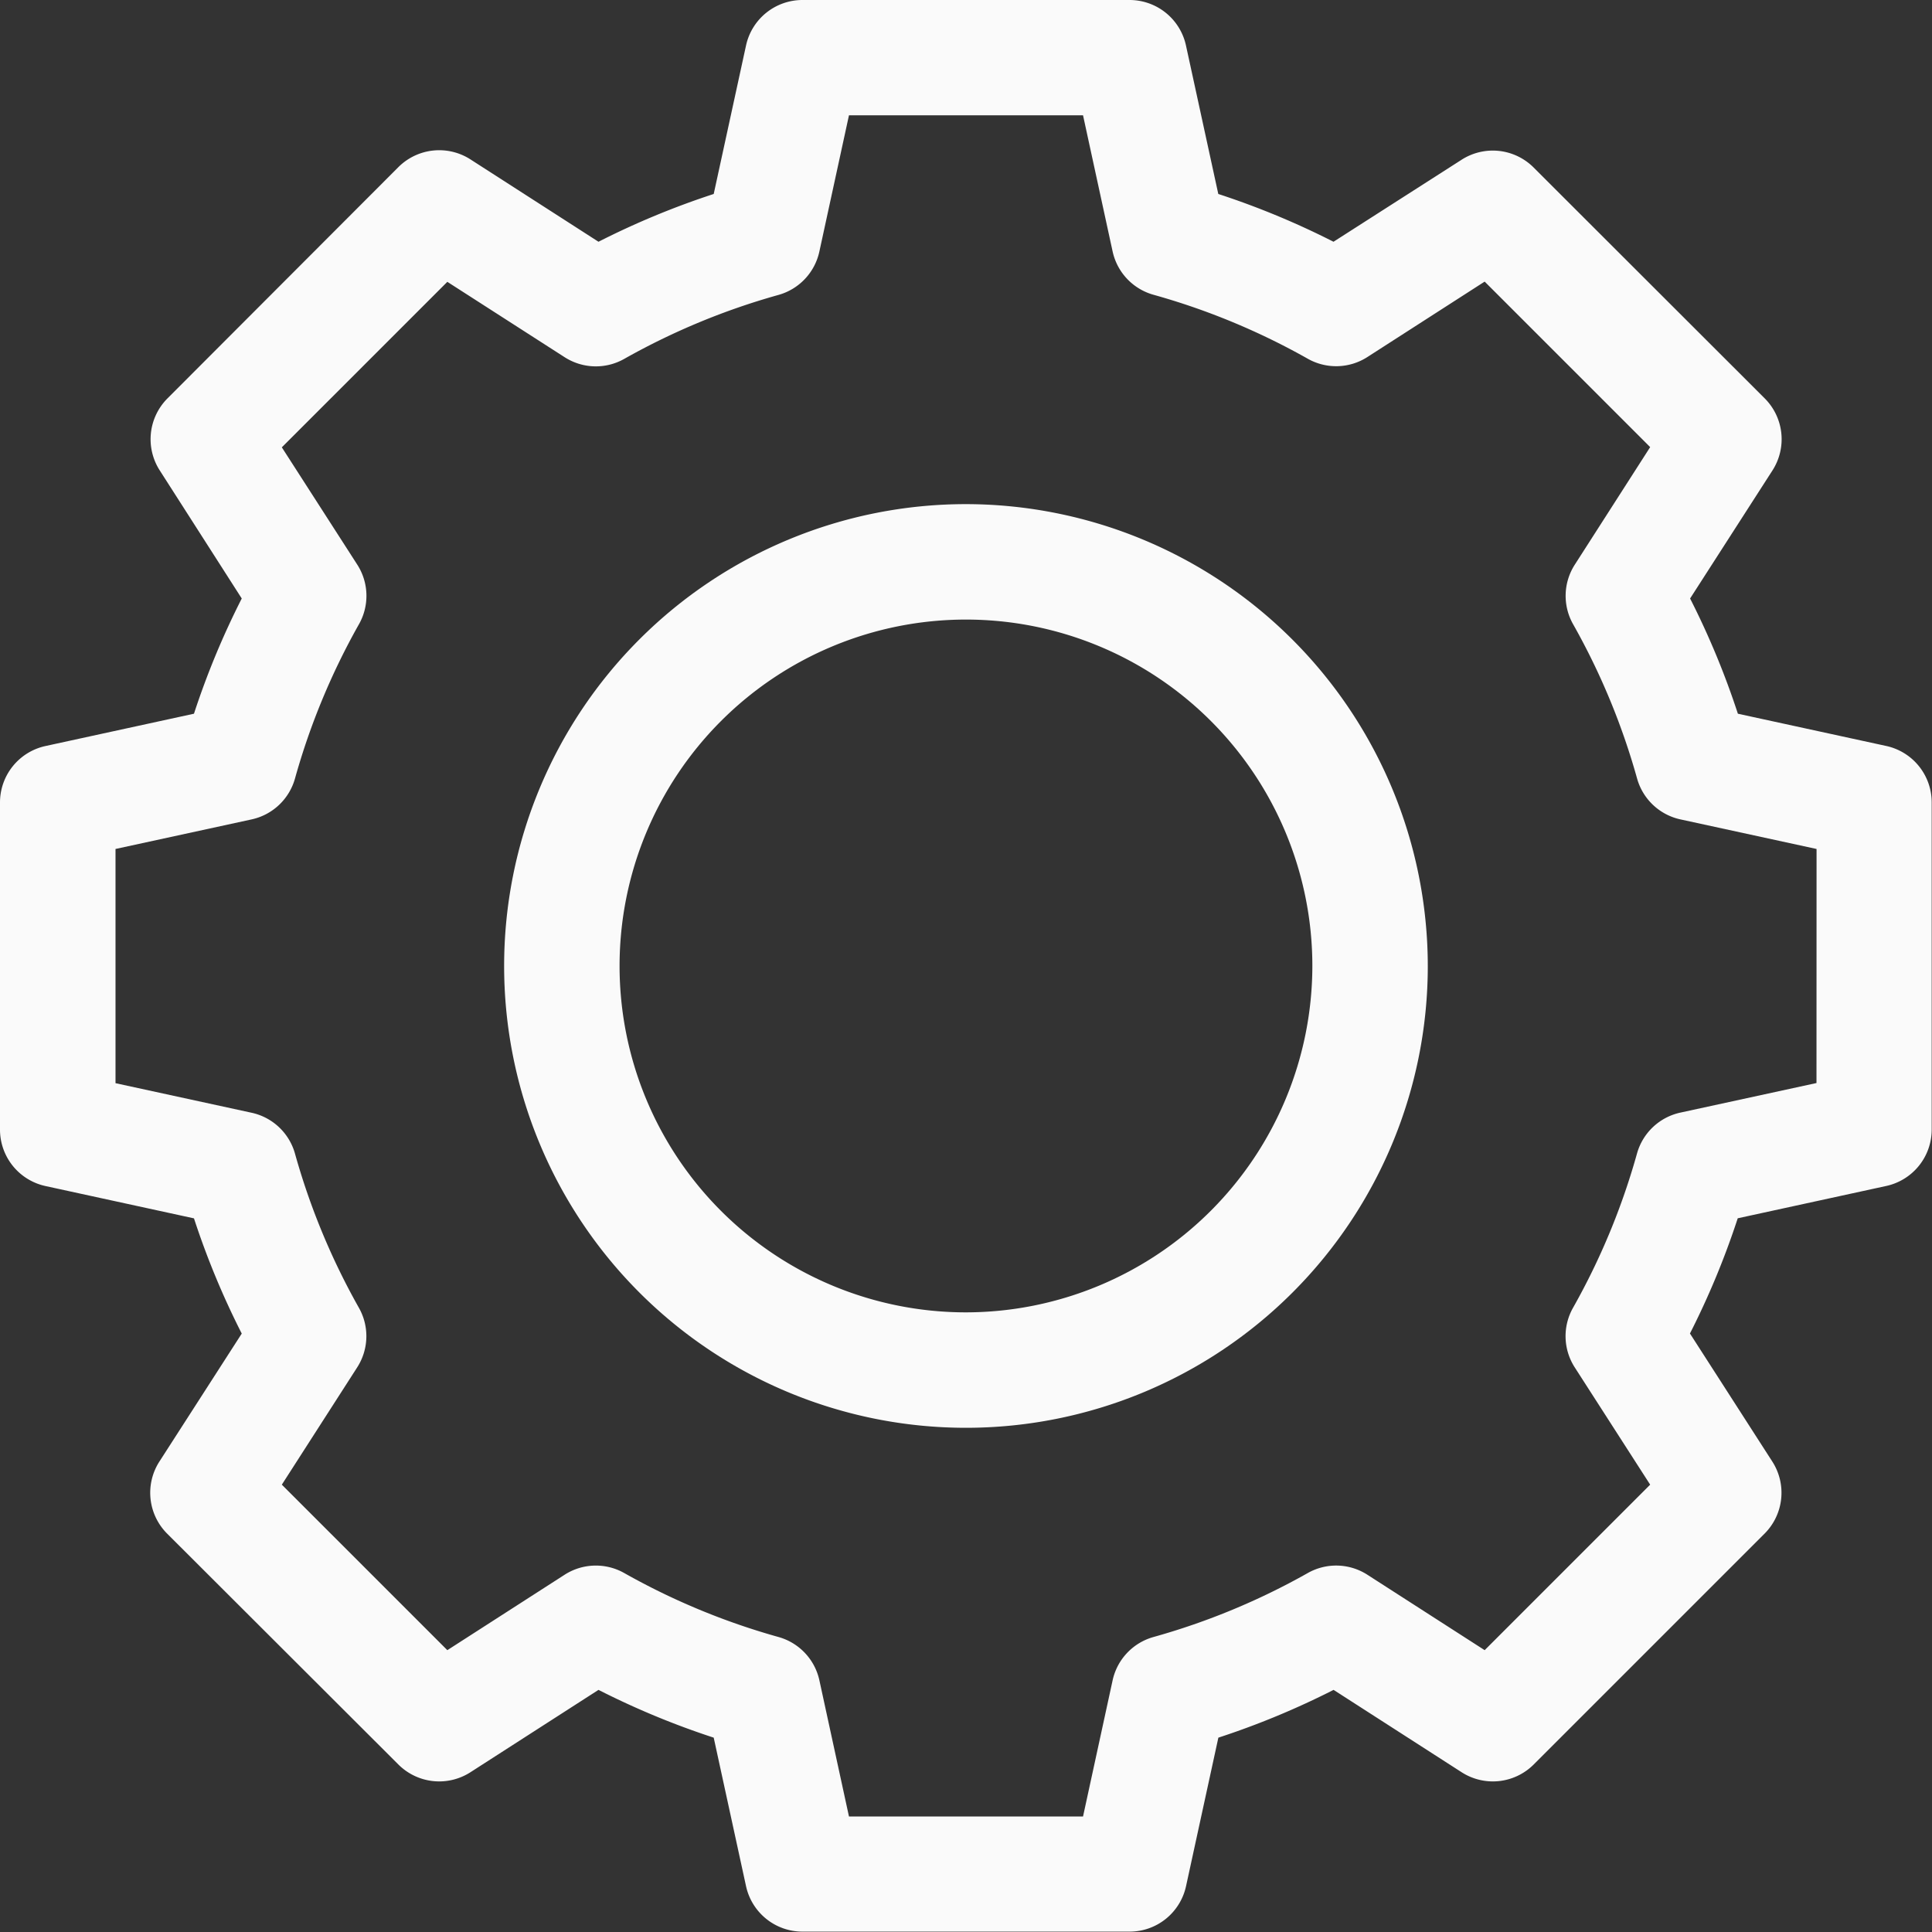 <svg xmlns="http://www.w3.org/2000/svg" id="prefix__gear_1_" width="26.125" height="26.125" data-name="gear (1)" viewBox="0 0 26.125 26.125">
    <rect x="0" y="0" width="26.125" height="26.125" fill="#333333" stroke="none"/>
    <defs>
        <style>
            .prefix__cls-1{fill:#fafafa}
        </style>
    </defs>
    <path id="prefix__Path_2707" d="M139.854 133.609a6.245 6.245 0 106.245 6.245 6.252 6.252 0 00-6.245-6.245zm0 10.929a4.684 4.684 0 114.684-4.684 4.689 4.689 0 01-4.684 4.684zm0 0" class="prefix__cls-1" data-name="Path 2707" transform="translate(-126.792 -126.792)"/>
    <path id="prefix__Path_2708" d="M25.51 10.088l-2.01-.437a10.928 10.928 0 00-.646-1.558l1.112-1.729a.781.781 0 00-.1-.974l-3.131-3.128a.781.781 0 00-.974-.1l-1.729 1.107a10.928 10.928 0 00-1.558-.646L16.037.615A.781.781 0 0015.274 0h-4.423a.781.781 0 00-.763.615l-.437 2.008a10.928 10.928 0 00-1.558.646L6.364 2.157a.781.781 0 00-.974.1L2.262 5.39a.781.781 0 00-.1.974l1.107 1.729a10.928 10.928 0 00-.646 1.558l-2.008.437a.781.781 0 00-.615.763v4.424a.781.781 0 00.615.763l2.008.437a10.928 10.928 0 00.646 1.558l-1.112 1.728a.781.781 0 00.1.974l3.133 3.128a.781.781 0 00.974.1l1.729-1.112a10.928 10.928 0 001.558.646l.437 2.008a.781.781 0 00.763.615h4.424a.781.781 0 00.763-.615l.437-2.008a10.928 10.928 0 001.558-.646l1.729 1.112a.781.781 0 00.974-.1l3.128-3.128a.781.781 0 00.1-.974l-1.112-1.729a10.928 10.928 0 00.646-1.558l2.008-.437a.781.781 0 00.615-.763v-4.423a.781.781 0 00-.611-.763zm-.947 4.557l-1.841.4a.781.781 0 00-.586.553 9.366 9.366 0 01-.865 2.086.78.78 0 00.023.806l1.02 1.586-2.238 2.238-1.586-1.02a.78.78 0 00-.806-.023 9.372 9.372 0 01-2.086.865.781.781 0 00-.553.586l-.4 1.841H11.48l-.4-1.841a.781.781 0 00-.553-.586 9.366 9.366 0 01-2.086-.865.781.781 0 00-.806.023l-1.586 1.02-2.238-2.238L4.83 18.49a.78.78 0 00.023-.806 9.376 9.376 0 01-.864-2.084.781.781 0 00-.586-.553l-1.841-.4V11.48l1.841-.4a.781.781 0 00.586-.553 9.366 9.366 0 01.865-2.086.78.78 0 00-.023-.806l-1.02-1.586 2.238-2.238L7.635 4.83a.78.78 0 00.806.023 9.372 9.372 0 012.086-.865.781.781 0 00.553-.588l.4-1.841h3.165l.4 1.841a.781.781 0 00.553.586 9.366 9.366 0 012.086.865.781.781 0 00.806-.023l1.586-1.02 2.238 2.238-1.019 1.589a.78.78 0 00-.023.806 9.367 9.367 0 01.865 2.086.781.781 0 00.586.553l1.841.4zm0 0" class="prefix__cls-1" data-name="Path 2708"/>
</svg>
